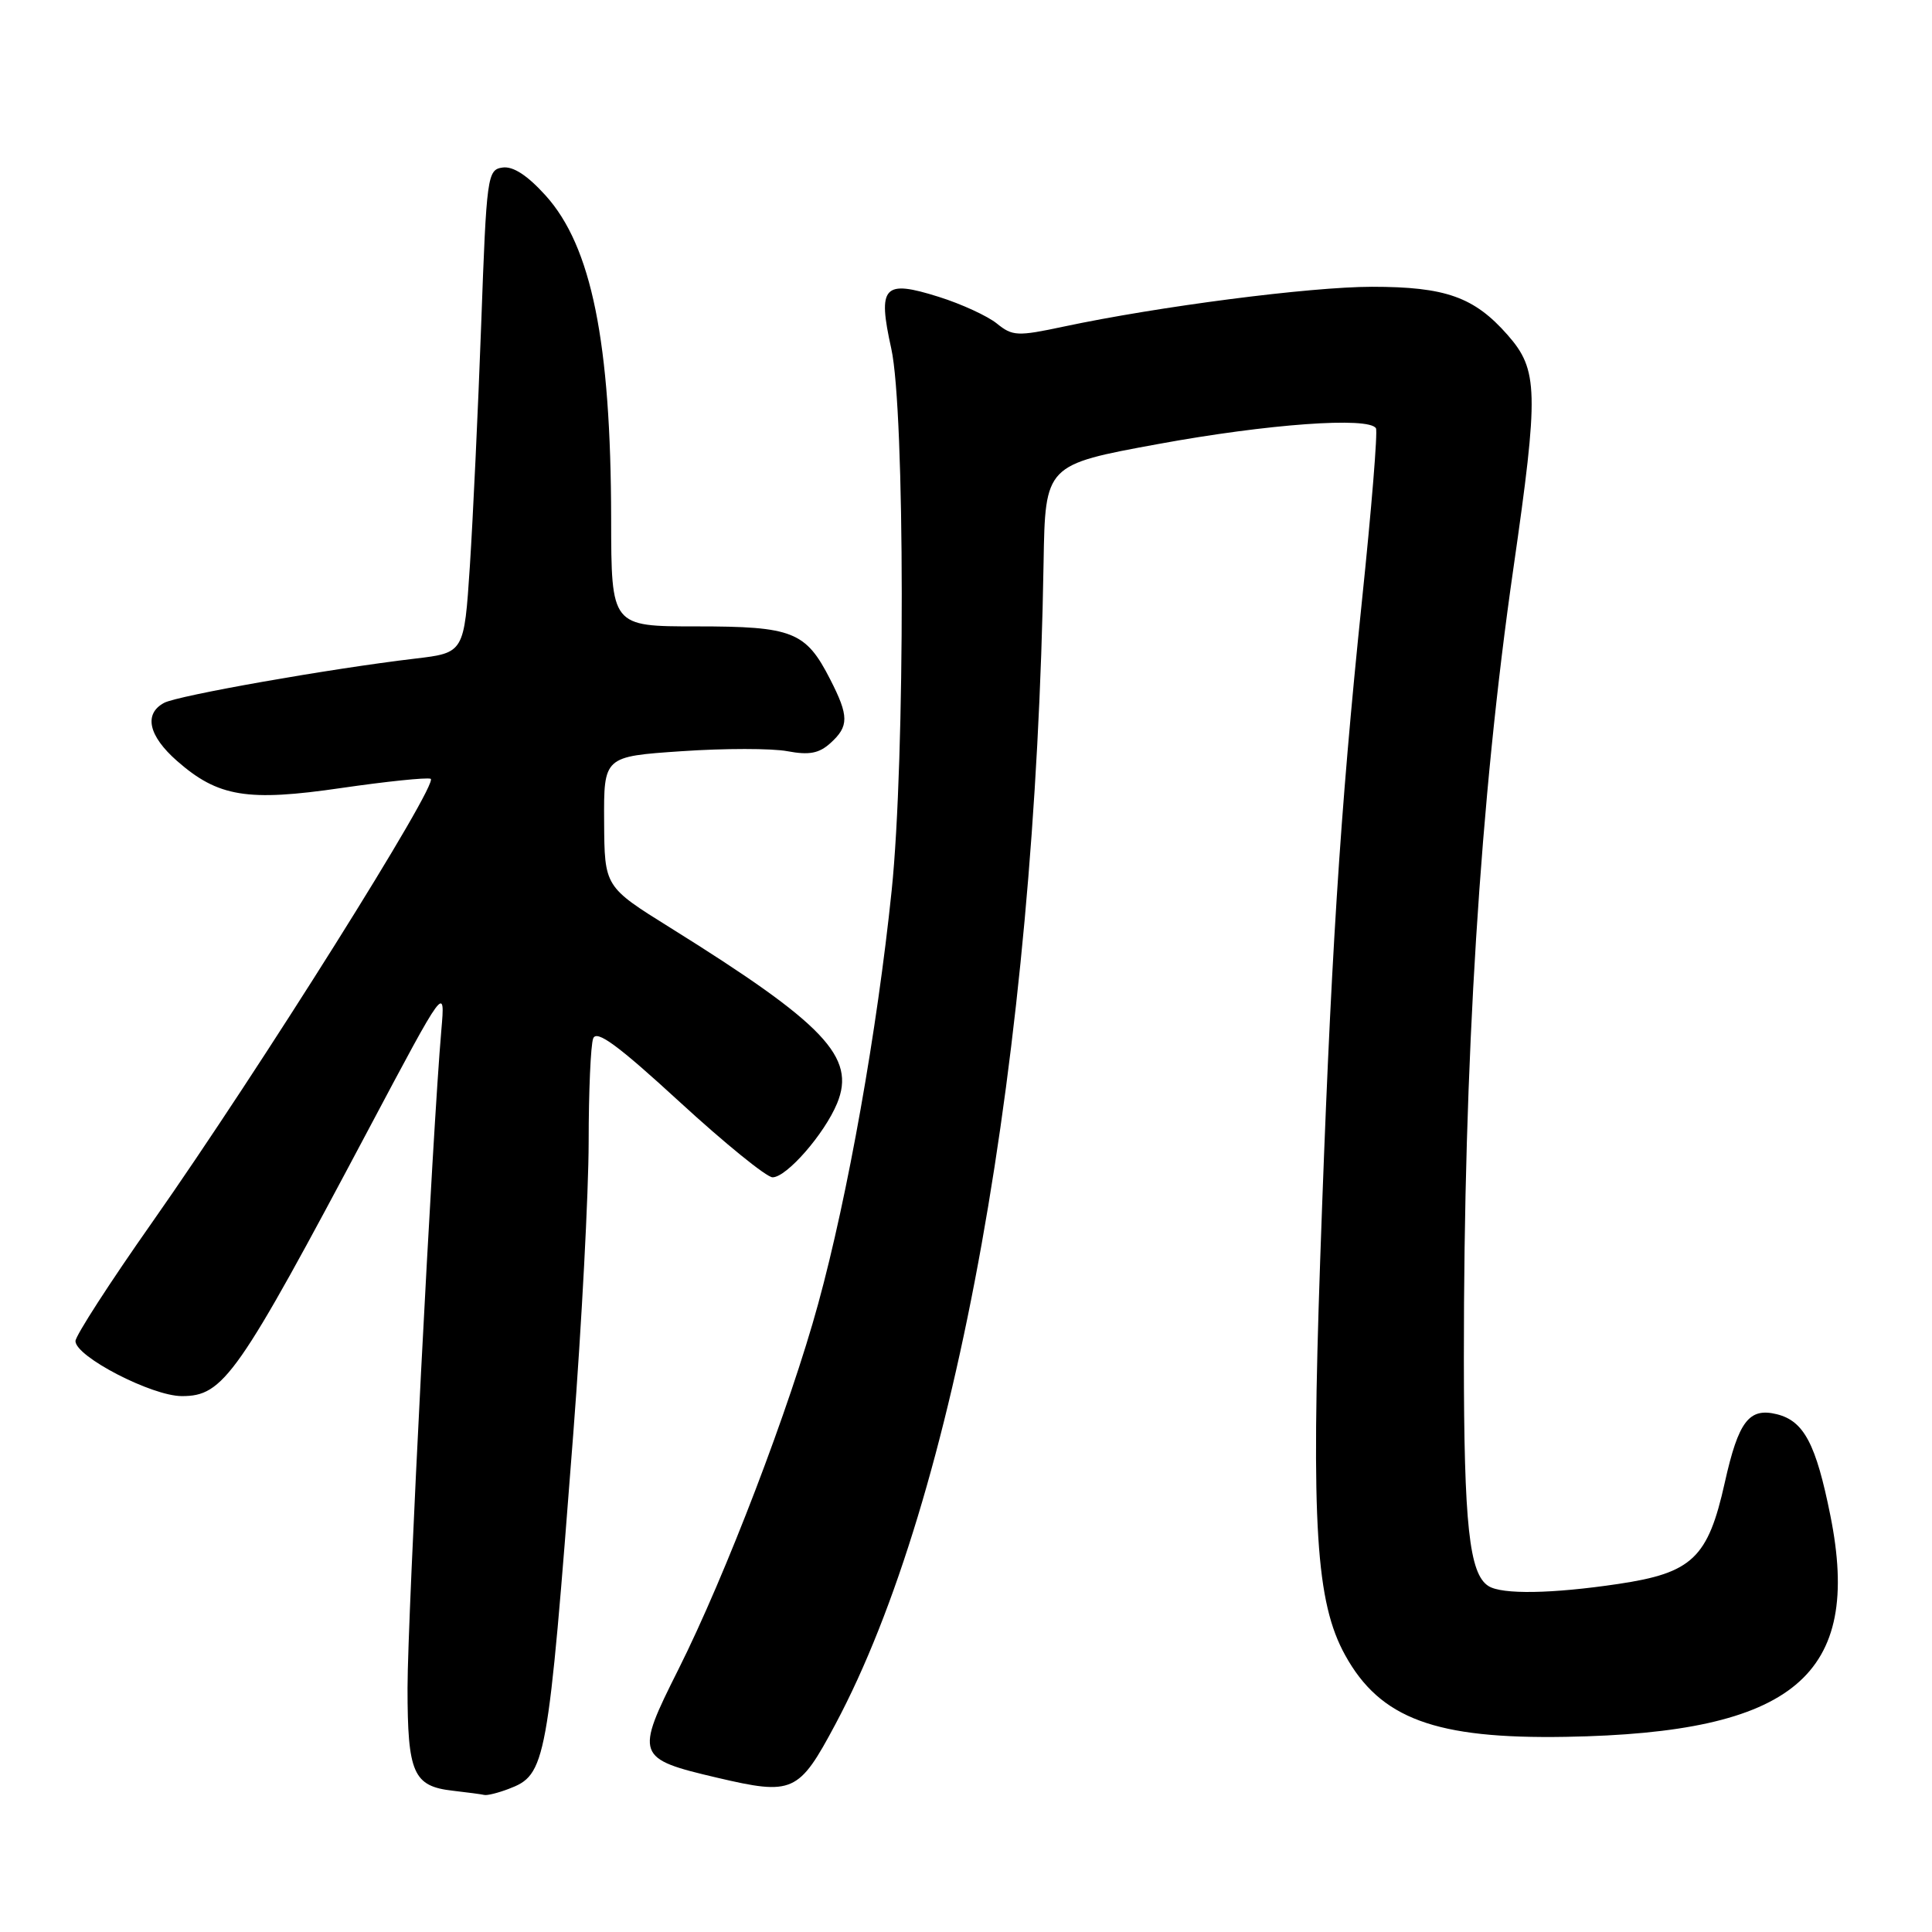 <?xml version="1.0" encoding="UTF-8" standalone="no"?>
<!DOCTYPE svg PUBLIC "-//W3C//DTD SVG 1.1//EN" "http://www.w3.org/Graphics/SVG/1.1/DTD/svg11.dtd" >
<svg xmlns="http://www.w3.org/2000/svg" xmlns:xlink="http://www.w3.org/1999/xlink" version="1.1" viewBox="0 0 256 256">
 <g >
 <path fill="currentColor"
d=" M 67.37 237.05 C 72.37 235.15 72.57 234.05 75.96 190.00 C 77.08 175.43 77.99 158.02 78.00 151.33 C 78.00 144.64 78.27 138.46 78.60 137.60 C 79.05 136.42 81.85 138.47 90.07 146.02 C 96.05 151.51 101.58 156.00 102.37 156.00 C 104.23 156.00 109.24 150.26 110.92 146.20 C 113.45 140.08 109.30 135.70 88.80 122.92 C 80.10 117.50 80.10 117.50 80.05 108.87 C 80.00 100.24 80.00 100.24 90.30 99.54 C 95.97 99.15 102.28 99.15 104.34 99.54 C 107.22 100.08 108.53 99.83 110.04 98.46 C 112.50 96.24 112.50 94.89 110.01 90.03 C 106.77 83.68 105.06 83.00 92.28 83.00 C 81.00 83.00 81.00 83.00 80.98 68.75 C 80.95 45.33 78.38 32.64 72.30 25.91 C 69.88 23.23 67.99 22.00 66.59 22.20 C 64.58 22.49 64.47 23.25 63.76 43.00 C 63.35 54.28 62.67 68.67 62.26 75.00 C 61.50 86.50 61.50 86.50 55.00 87.27 C 43.72 88.60 23.58 92.16 21.75 93.13 C 19.02 94.59 19.67 97.51 23.47 100.84 C 28.90 105.60 32.77 106.24 45.26 104.41 C 51.18 103.55 56.49 103.00 57.06 103.19 C 58.31 103.60 34.40 141.69 20.16 161.97 C 14.57 169.92 10.00 177.00 10.00 177.70 C 10.00 179.75 20.10 184.98 24.08 184.99 C 29.62 185.01 31.45 182.40 48.91 149.50 C 59.00 130.50 59.00 130.50 58.48 136.50 C 57.32 149.74 54.00 214.31 54.00 223.65 C 54.00 234.96 54.76 236.69 60.00 237.28 C 61.92 237.50 63.81 237.75 64.18 237.84 C 64.56 237.93 66.00 237.57 67.37 237.05 Z  M 110.68 228.50 C 126.69 198.53 137.20 139.95 138.28 74.54 C 138.50 61.58 138.50 61.58 153.50 58.83 C 167.99 56.17 181.41 55.20 182.32 56.75 C 182.57 57.16 181.73 67.47 180.46 79.66 C 177.55 107.72 176.30 127.50 174.93 167.00 C 173.72 202.07 174.37 212.32 178.24 219.32 C 182.88 227.73 190.19 230.44 207.49 230.14 C 237.72 229.62 246.80 222.02 242.53 200.80 C 240.63 191.33 239.03 188.30 235.47 187.40 C 231.76 186.47 230.36 188.30 228.54 196.46 C 226.32 206.44 224.24 208.42 214.44 209.88 C 205.65 211.19 199.02 211.30 197.23 210.16 C 194.68 208.55 193.98 202.04 193.97 180.00 C 193.95 140.62 196.12 105.93 200.53 75.33 C 203.91 51.86 203.84 49.02 199.77 44.39 C 195.34 39.35 191.55 38.00 181.78 38.00 C 173.55 38.01 153.52 40.60 140.92 43.28 C 134.82 44.58 134.16 44.55 132.09 42.87 C 130.85 41.87 127.40 40.28 124.41 39.34 C 117.06 37.02 116.26 37.89 118.10 46.20 C 119.92 54.41 119.96 100.58 118.15 118.00 C 116.23 136.54 112.35 158.40 108.41 172.77 C 104.67 186.46 96.15 208.72 89.88 221.23 C 84.14 232.66 84.27 233.03 95.00 235.55 C 105.07 237.91 105.84 237.57 110.68 228.50 Z "/>
</g>
</svg>